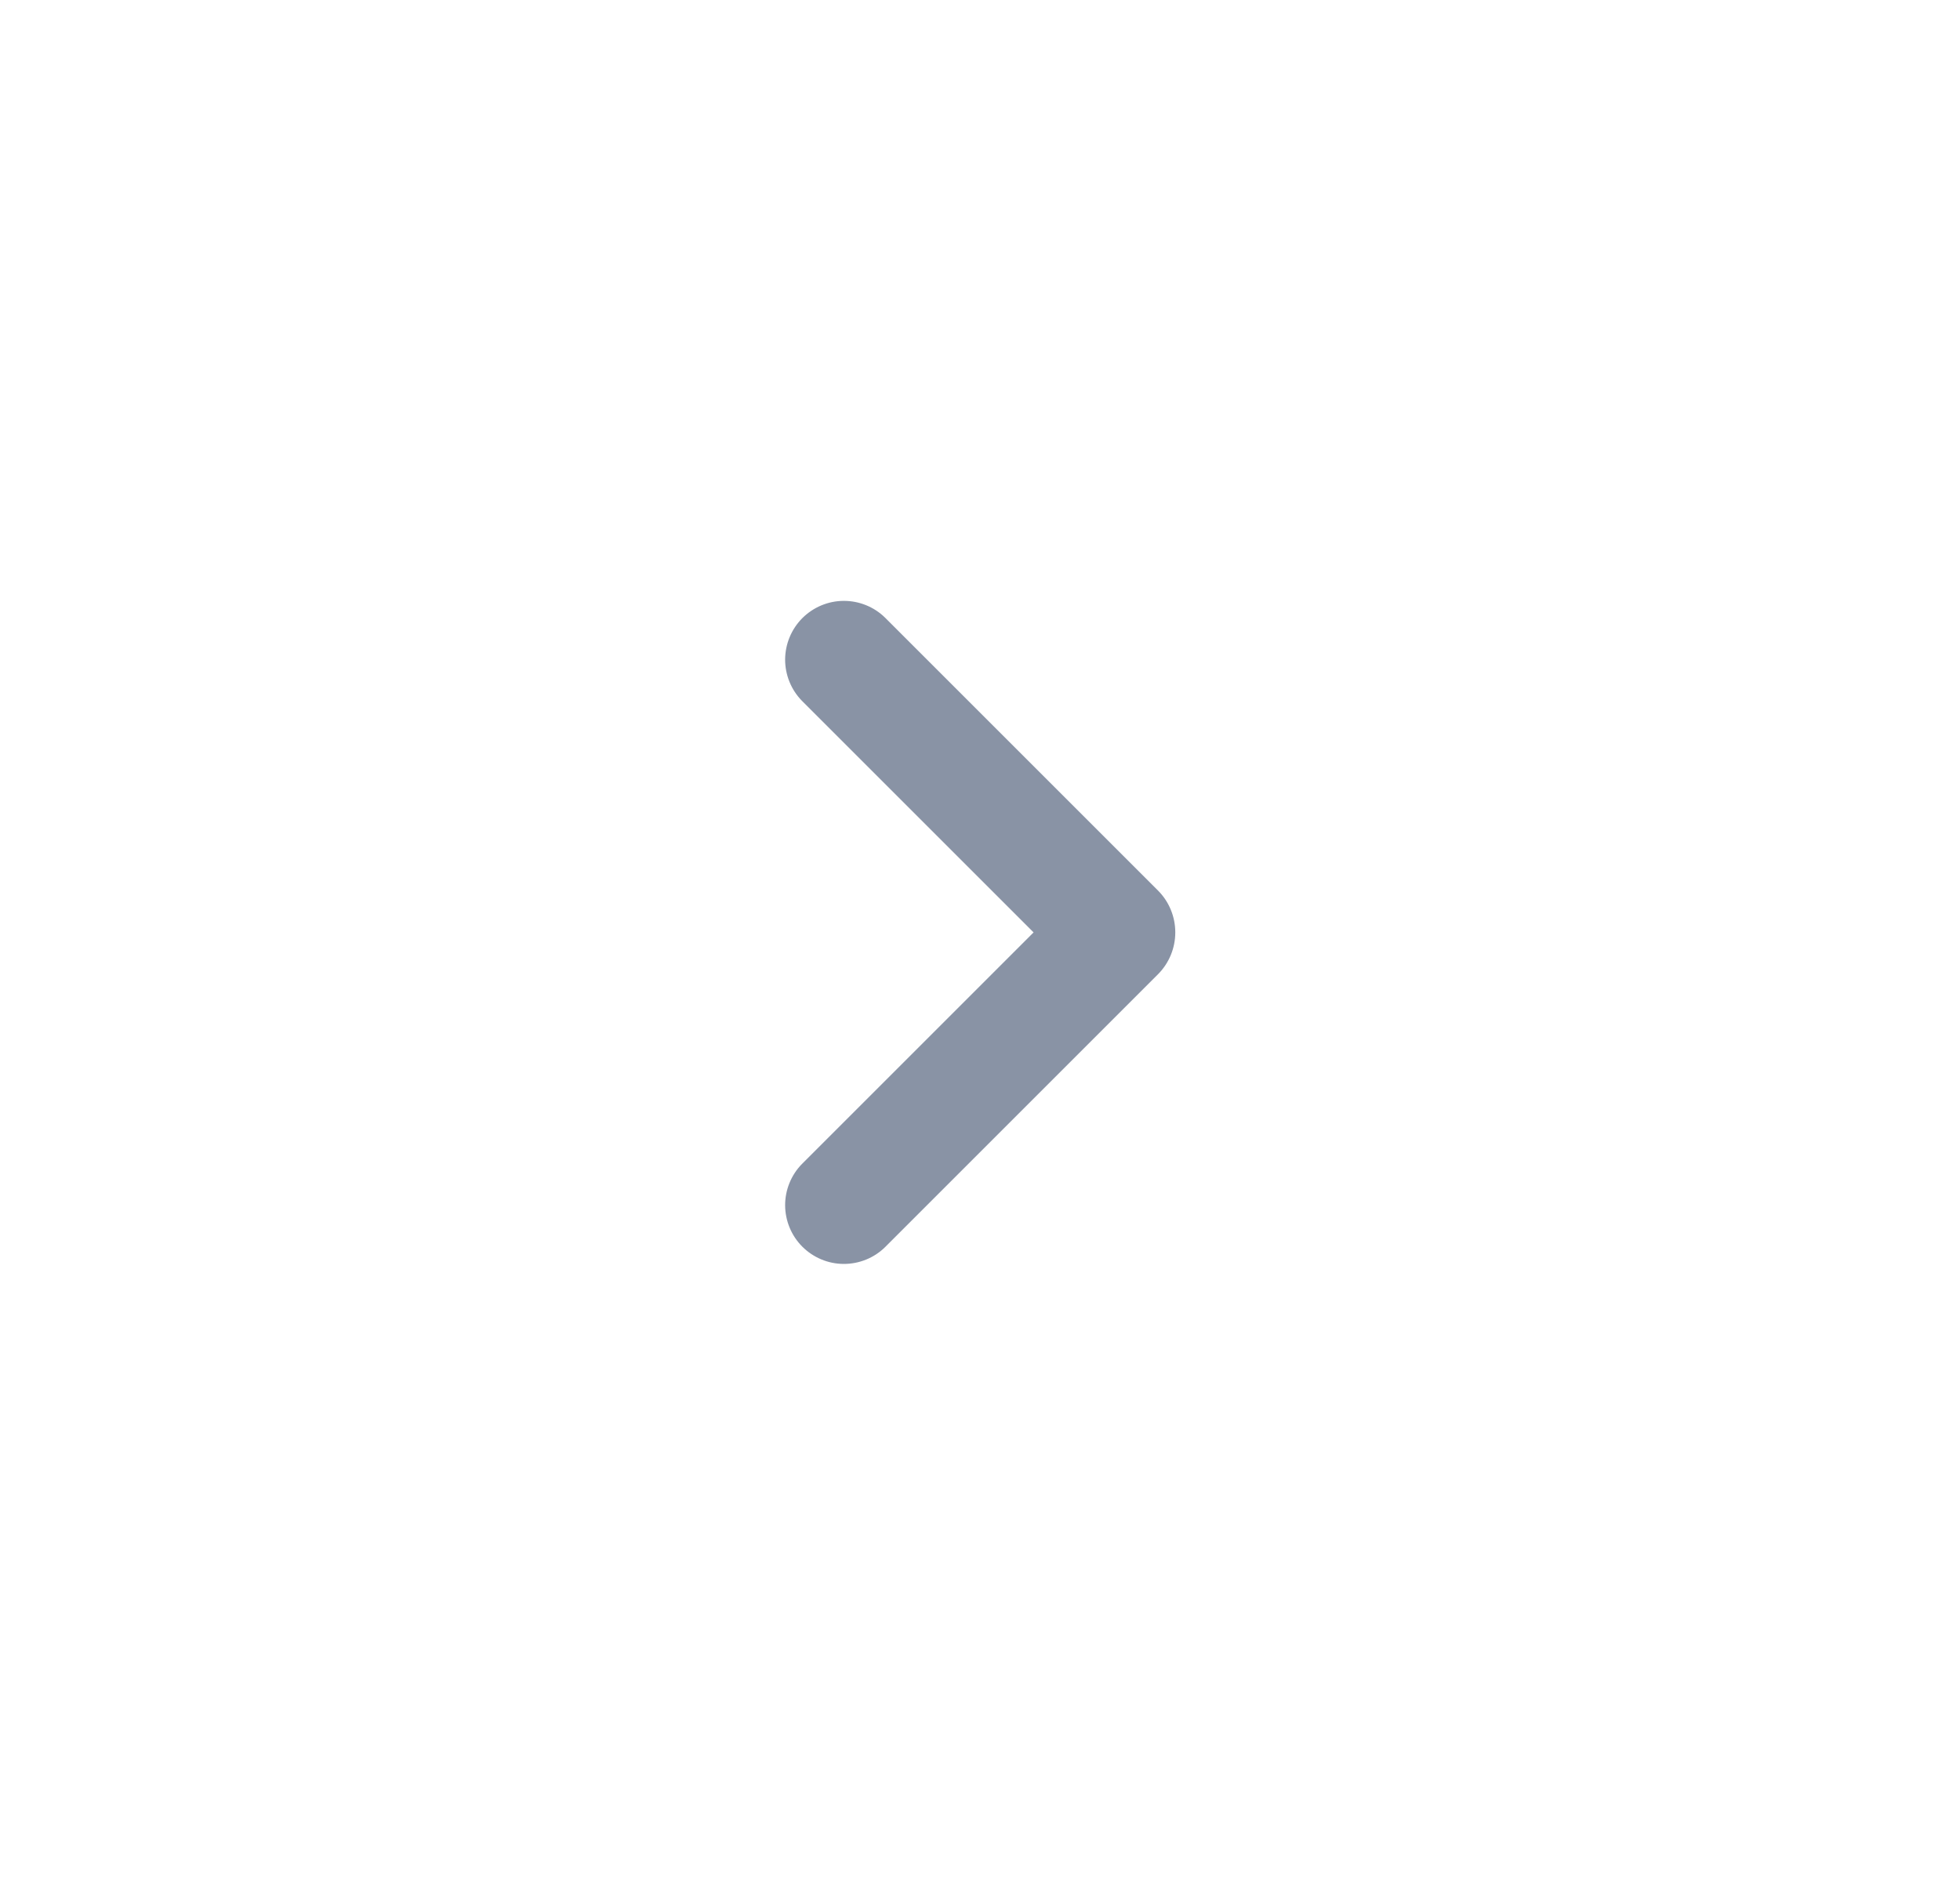 <svg width="33" height="32" viewBox="0 0 33 32" fill="none" xmlns="http://www.w3.org/2000/svg">
<g clip-path="url(#clip0_1210_53418)">
<path fill-rule="evenodd" clip-rule="evenodd" d="M19.495 14.995C19.683 15.182 19.788 15.437 19.788 15.702C19.788 15.967 19.683 16.221 19.495 16.409L14.902 21.002C14.716 21.185 14.465 21.286 14.204 21.285C13.943 21.284 13.694 21.179 13.509 20.995C13.325 20.811 13.221 20.561 13.219 20.3C13.218 20.039 13.32 19.788 13.502 19.602L17.402 15.702L13.502 11.802C13.32 11.616 13.218 11.365 13.219 11.104C13.221 10.843 13.325 10.594 13.509 10.409C13.694 10.225 13.943 10.12 14.204 10.119C14.465 10.118 14.716 10.219 14.902 10.402L19.495 14.995V14.995Z" fill="#8993A5"/>
</g>
<defs>
<clipPath id="clip0_1210_53418">
<rect width="32" height="32" fill="white" transform="translate(0.5)"/>
</clipPath>
</defs>
</svg>
